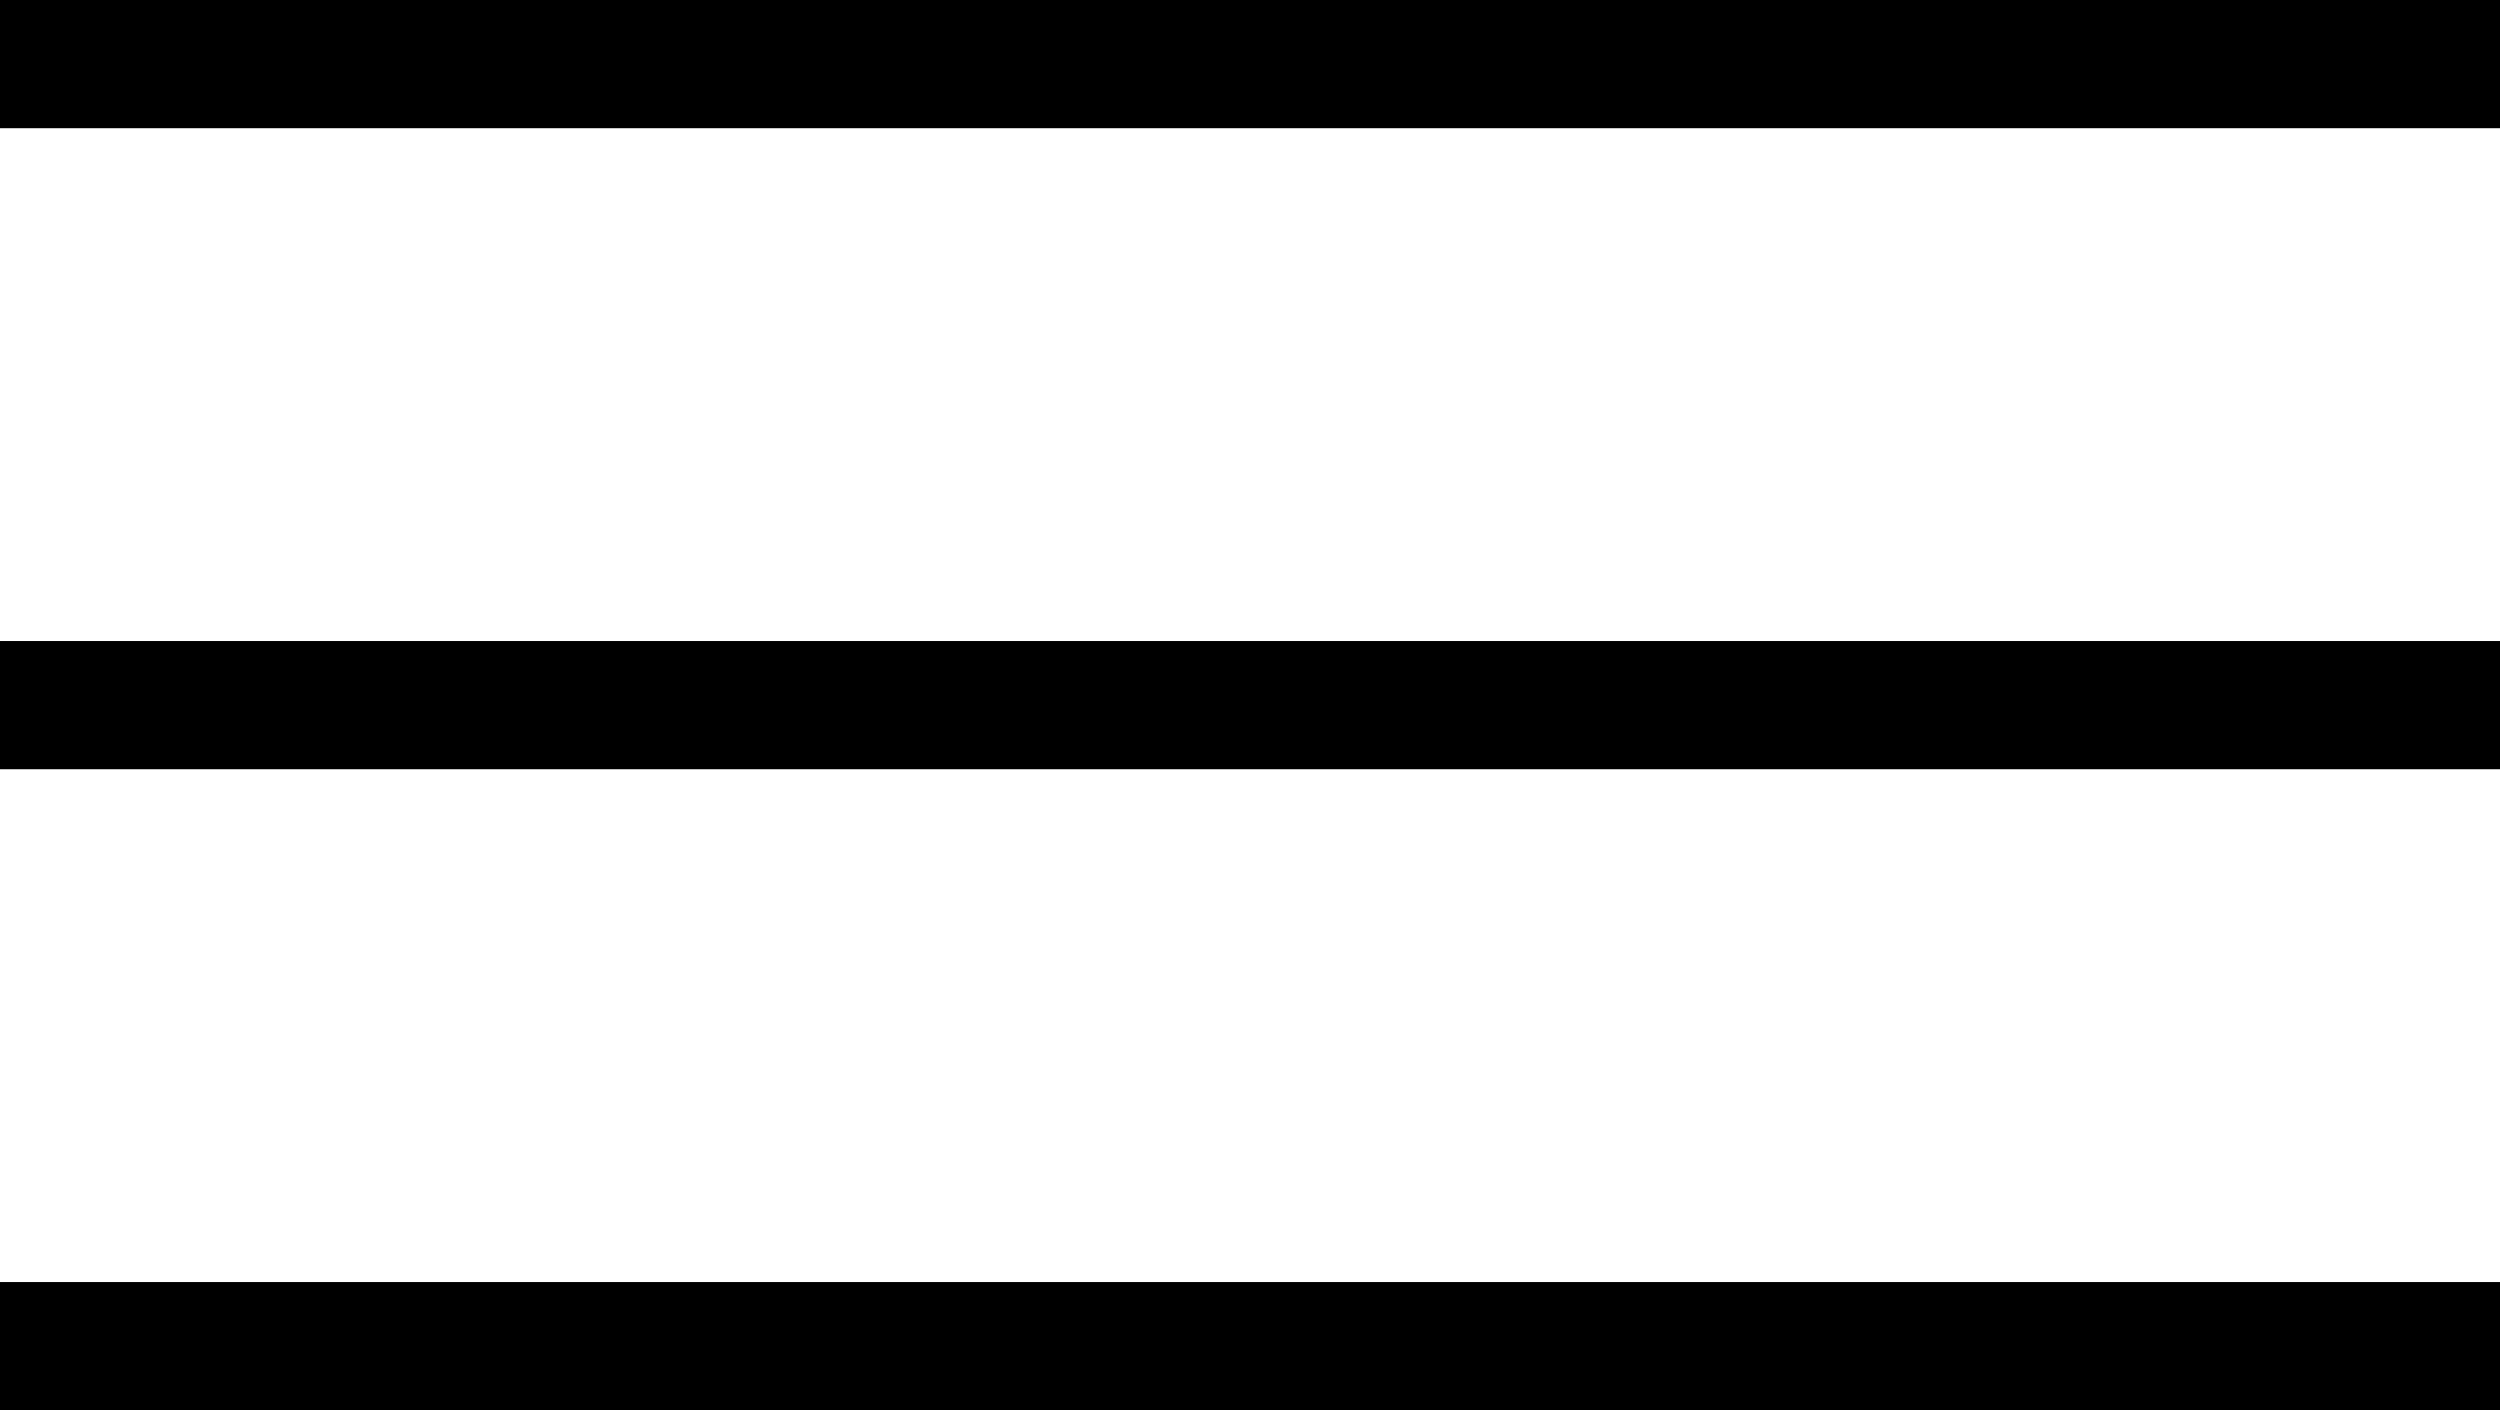 <svg xmlns="http://www.w3.org/2000/svg" width="39" height="22" viewBox="0 0 39 22">
  <g id="Group_2636" data-name="Group 2636" transform="translate(-319 -86)">
    <rect id="Rectangle_878" data-name="Rectangle 878" width="39" height="2" transform="translate(319 86)"/>
    <rect id="Rectangle_879" data-name="Rectangle 879" width="39" height="2" transform="translate(319 96)"/>
    <rect id="Rectangle_880" data-name="Rectangle 880" width="39" height="2" transform="translate(319 106)"/>
  </g>
</svg>
